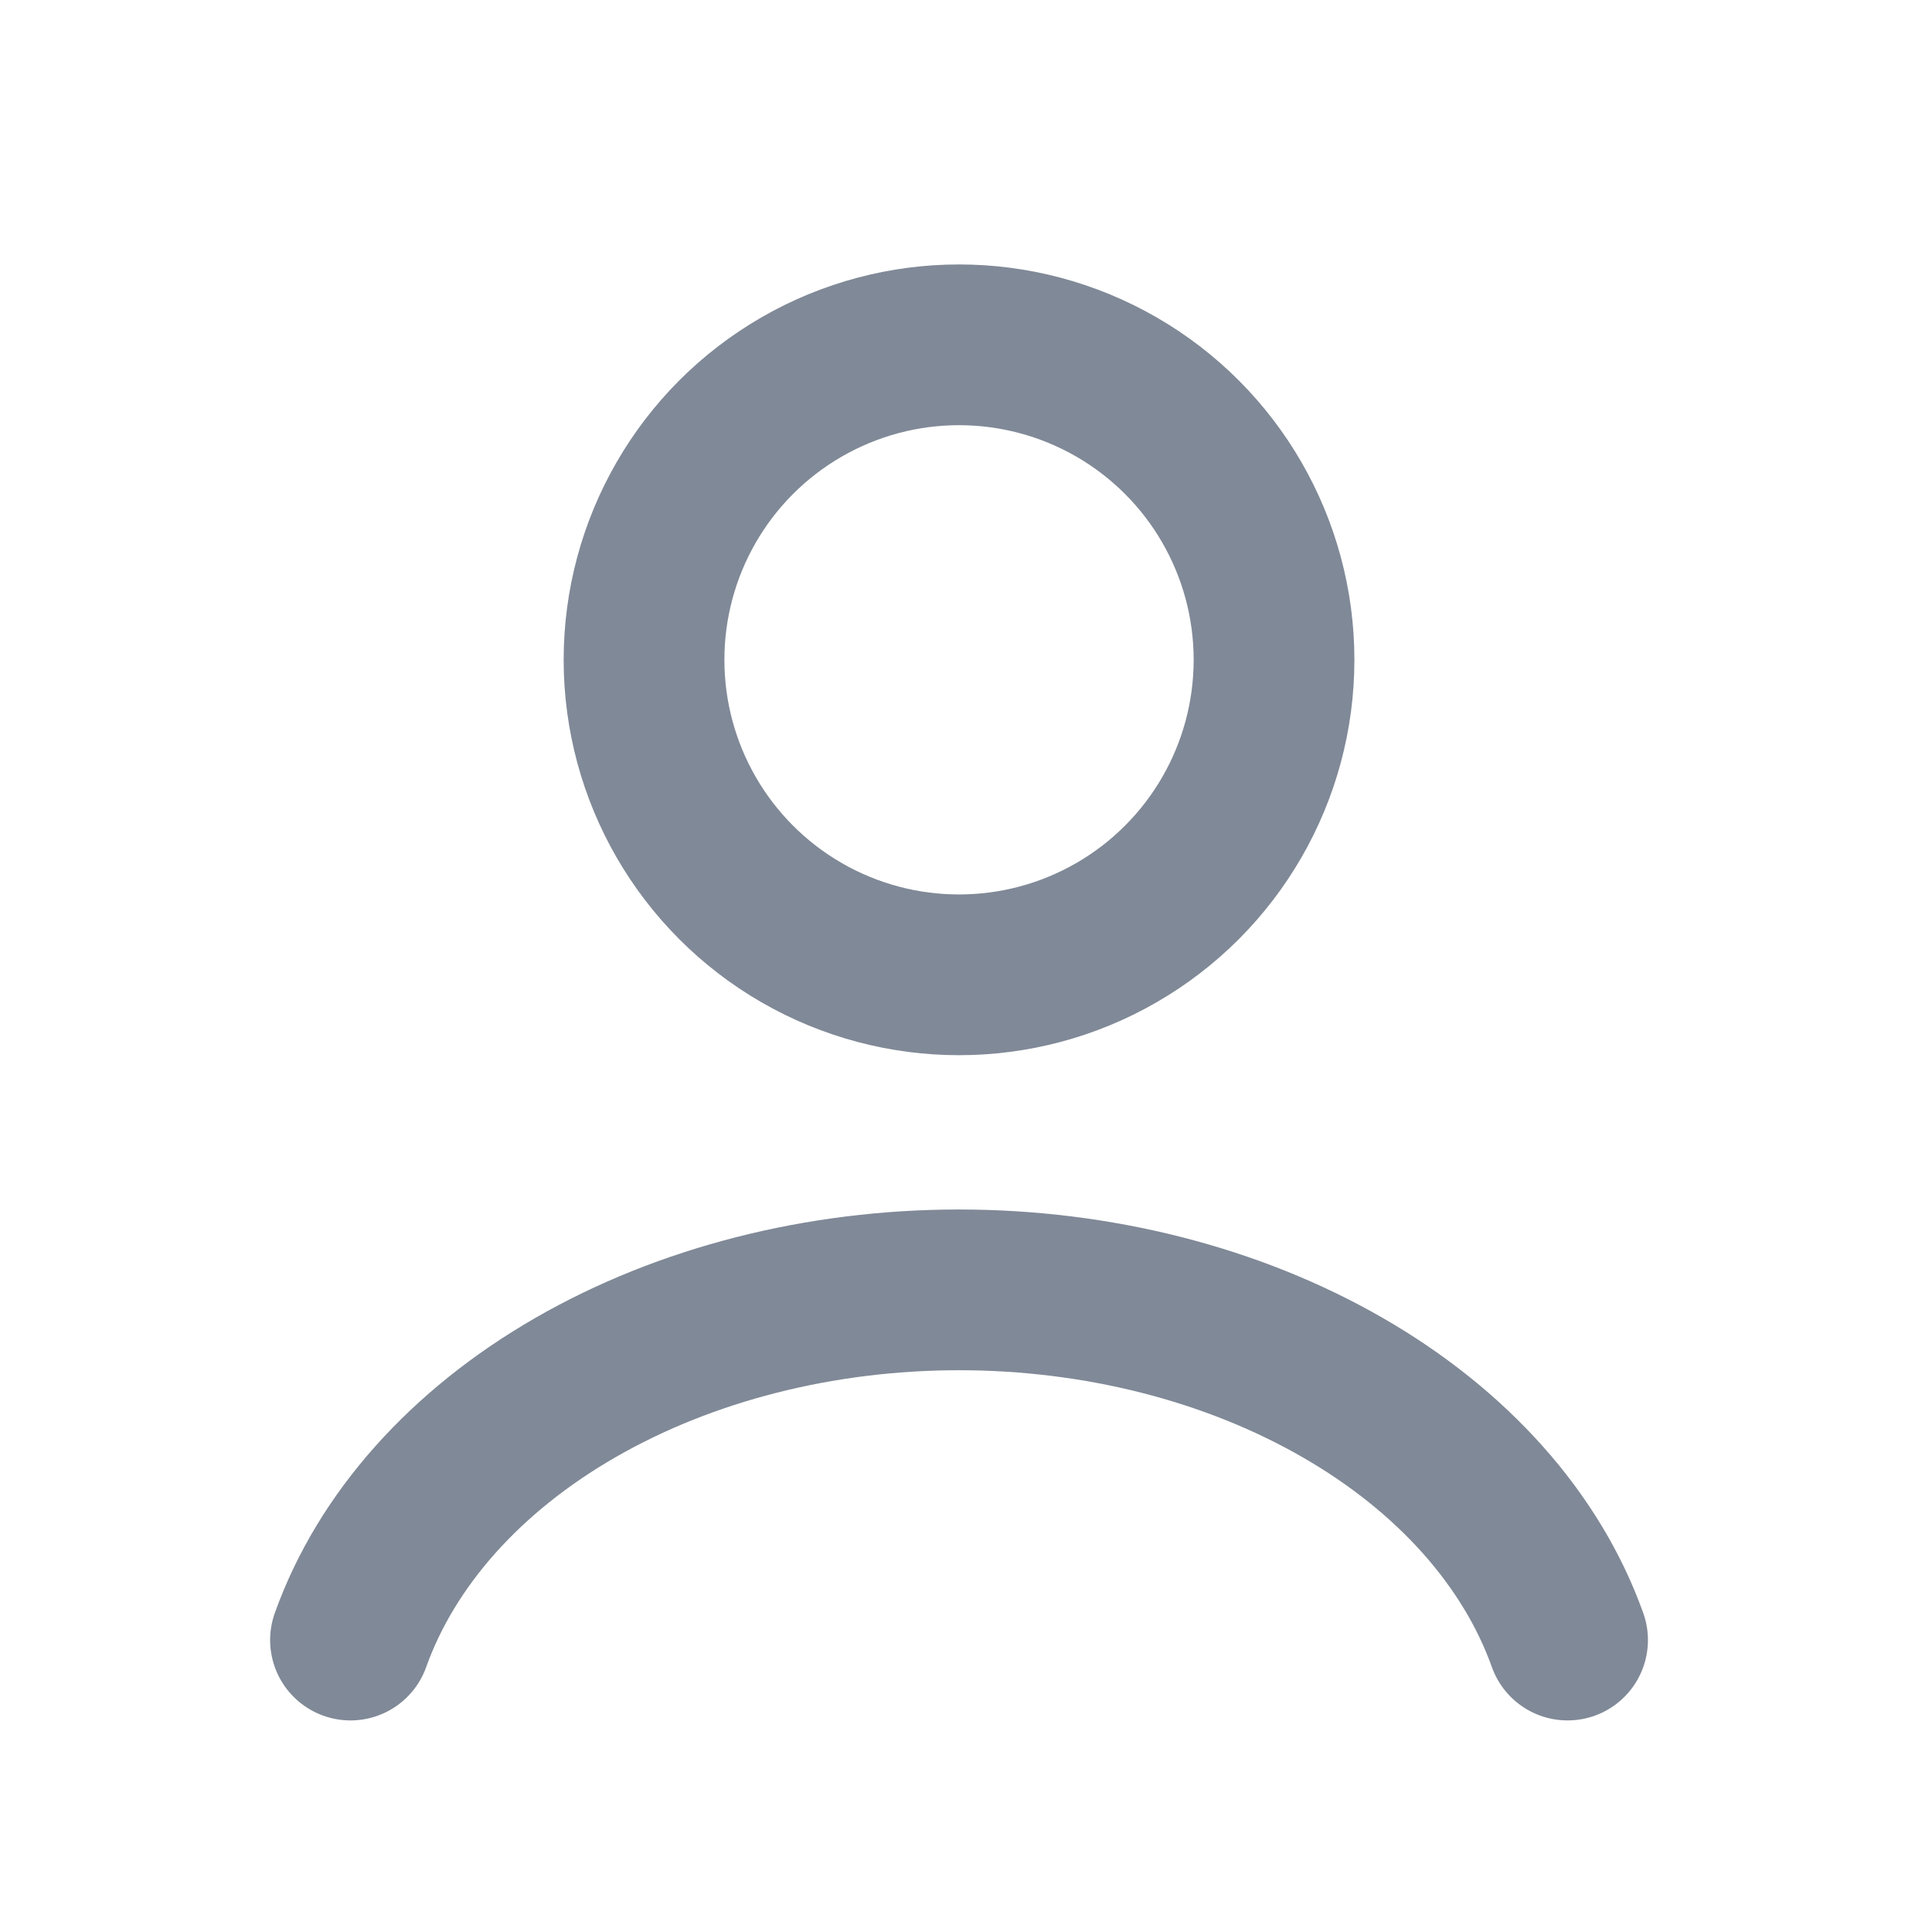 <svg width="46" height="46" viewBox="0 0 46 46" fill="none" xmlns="http://www.w3.org/2000/svg">
<path d="M37.323 39.049C36.468 36.657 34.585 34.543 31.965 33.036C29.346 31.528 26.136 30.711 22.834 30.711C19.532 30.711 16.322 31.528 13.703 33.036C11.083 34.543 9.2 36.657 8.345 39.049" stroke="#808997" stroke-width="3.827" stroke-linecap="round"/>
<ellipse cx="22.834" cy="15.71" rx="7.5" ry="7.5" stroke="#808997" stroke-width="3.827" stroke-linecap="round"/>
</svg>
